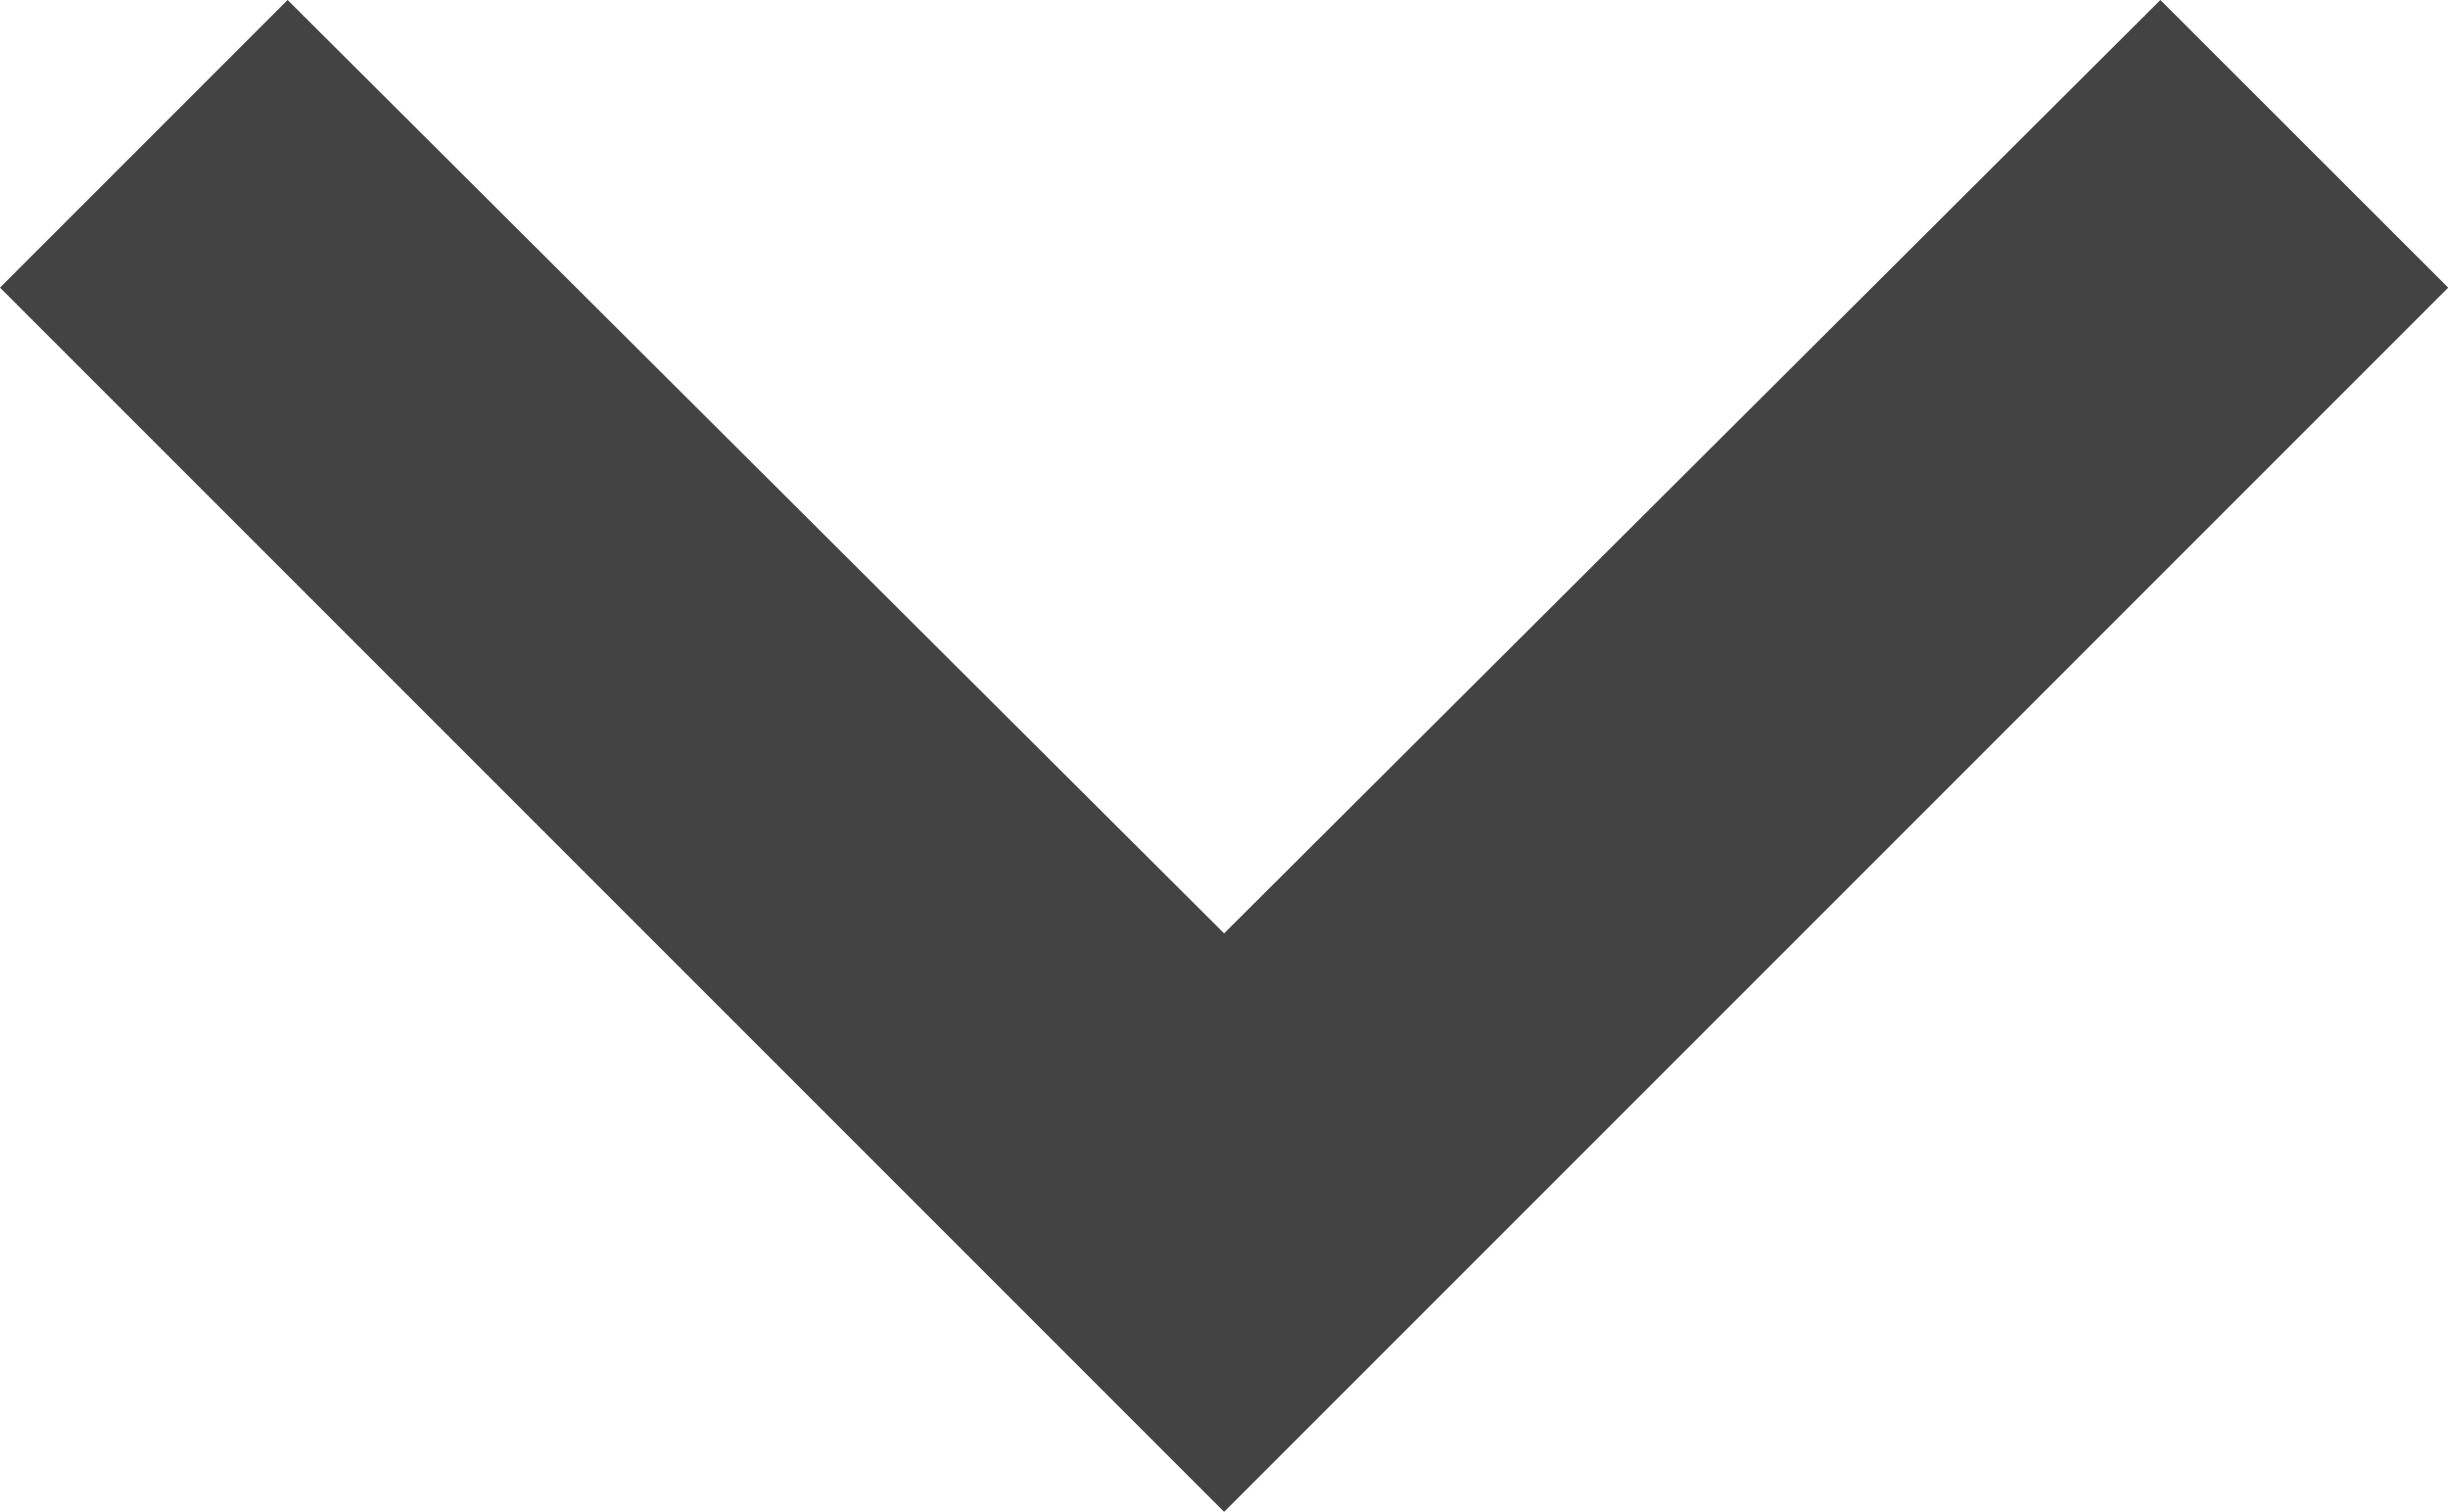 <svg xmlns="http://www.w3.org/2000/svg" width="11.541" height="7.127" viewBox="0 0 11.541 7.127">
  <path id="Vector" d="M10.185,0,5.771,4.4,1.356,0,0,1.356,5.771,7.127l5.771-5.771Z" fill="#434343"/>
</svg>
